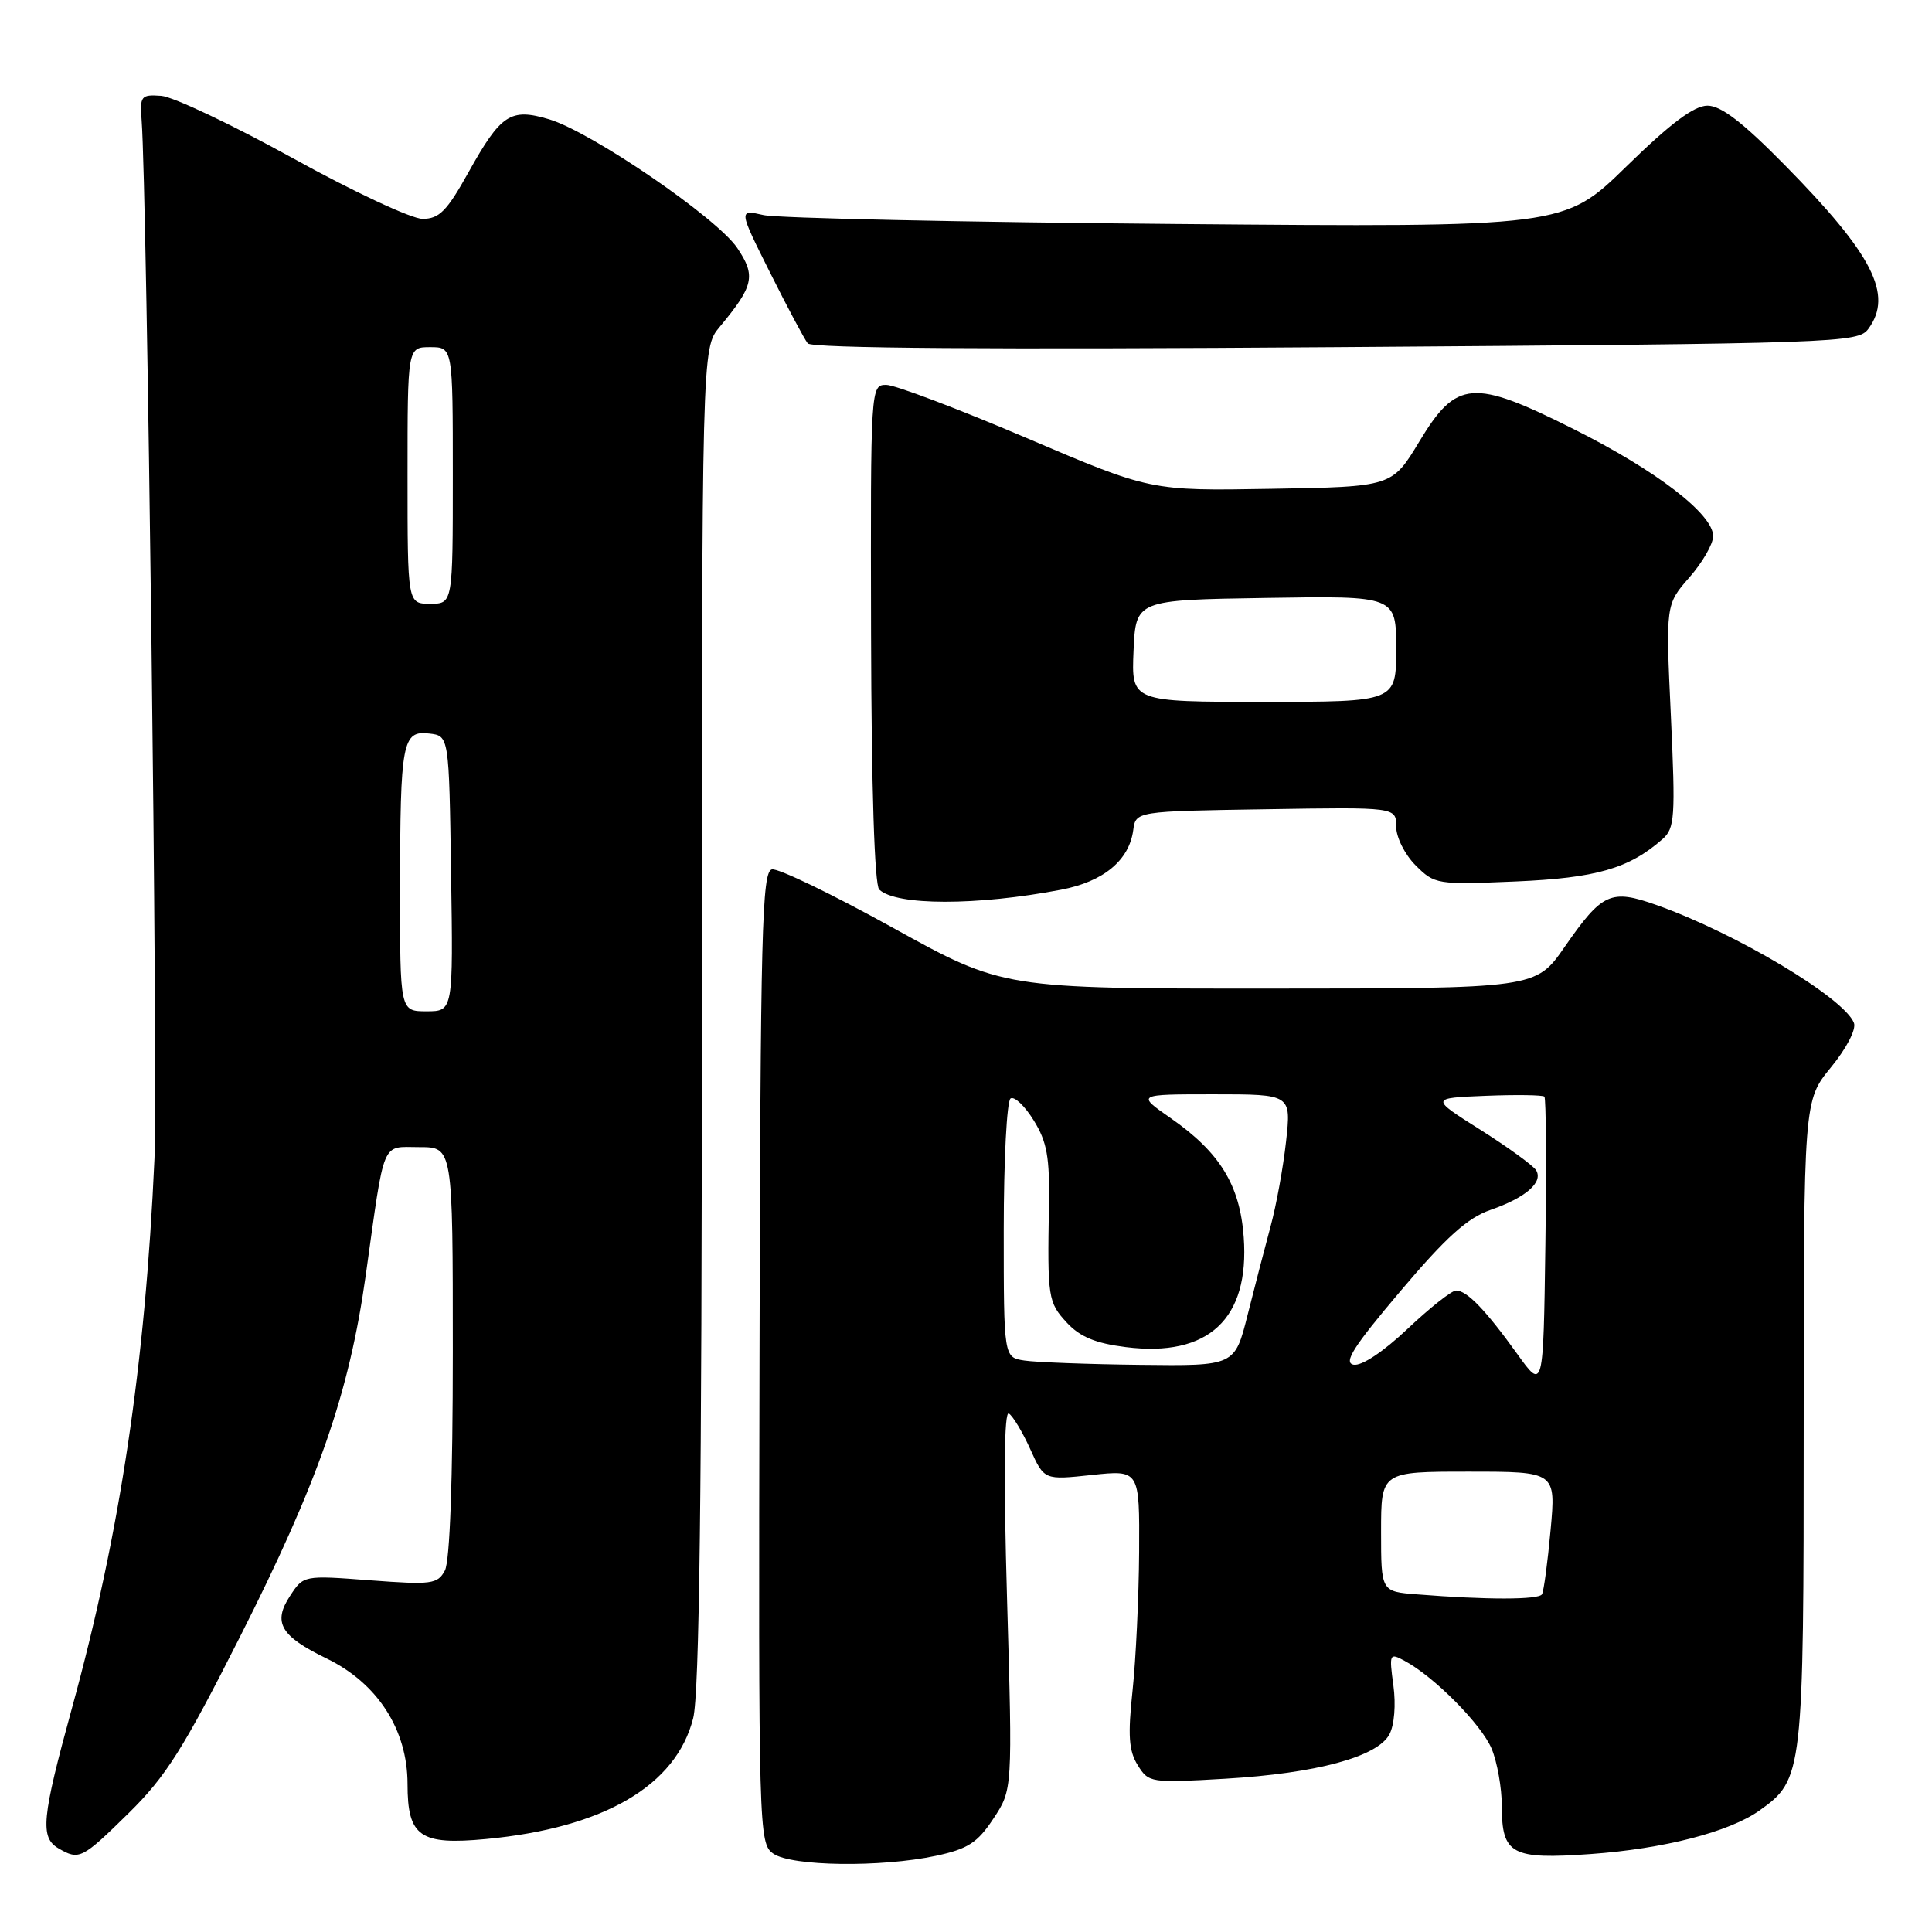 <?xml version="1.0" encoding="UTF-8" standalone="no"?>
<!DOCTYPE svg PUBLIC "-//W3C//DTD SVG 1.1//EN" "http://www.w3.org/Graphics/SVG/1.1/DTD/svg11.dtd" >
<svg xmlns="http://www.w3.org/2000/svg" xmlns:xlink="http://www.w3.org/1999/xlink" version="1.1" viewBox="0 0 256 256">
 <g >
 <path fill="currentColor"
d=" M 124.00 245.91 C 128.25 245.00 129.52 244.18 131.63 240.98 C 134.17 237.14 134.17 237.14 133.44 211.92 C 132.97 195.64 133.05 186.91 133.68 187.30 C 134.21 187.63 135.49 189.75 136.51 192.01 C 138.36 196.12 138.36 196.12 144.68 195.44 C 151.00 194.77 151.00 194.77 150.94 205.63 C 150.90 211.61 150.51 219.88 150.07 224.00 C 149.43 229.96 149.57 231.99 150.75 233.89 C 152.20 236.23 152.46 236.27 162.37 235.69 C 174.43 234.98 182.50 232.80 184.10 229.82 C 184.76 228.59 184.98 225.87 184.63 223.32 C 184.06 219.13 184.12 218.99 186.10 220.06 C 190.02 222.15 196.31 228.50 197.65 231.72 C 198.39 233.49 199.00 236.92 199.00 239.35 C 199.00 245.72 200.30 246.42 210.78 245.67 C 220.47 244.98 229.14 242.74 233.13 239.91 C 238.93 235.78 239.00 235.15 239.00 188.52 C 239.00 145.84 239.00 145.84 242.61 141.43 C 244.67 138.92 245.98 136.39 245.66 135.55 C 244.38 132.23 230.04 123.66 219.52 119.93 C 213.42 117.77 212.32 118.27 207.31 125.49 C 203.50 130.98 203.50 130.98 168.19 130.99 C 132.89 131.00 132.89 131.00 118.34 122.95 C 110.34 118.52 103.12 115.03 102.29 115.20 C 100.96 115.46 100.76 123.31 100.64 179.87 C 100.50 242.88 100.54 244.27 102.47 245.62 C 104.88 247.30 116.74 247.46 124.00 245.91 Z  M 17.05 240.25 C 21.97 235.41 24.30 231.73 31.74 217.00 C 42.19 196.34 46.26 184.66 48.46 169.00 C 51.03 150.66 50.47 152.00 55.58 152.00 C 60.00 152.00 60.00 152.00 60.00 179.07 C 60.00 196.09 59.61 206.86 58.95 208.10 C 57.98 209.91 57.19 210.01 49.06 209.40 C 40.23 208.73 40.22 208.73 38.43 211.47 C 36.12 214.99 37.17 216.79 43.26 219.75 C 50.02 223.02 54.00 229.19 54.00 236.39 C 54.00 243.37 55.64 244.51 64.42 243.68 C 80.01 242.21 89.60 236.61 91.85 227.67 C 92.67 224.41 93.00 197.89 93.00 134.63 C 93.00 46.15 93.00 46.15 95.35 43.33 C 99.89 37.87 100.18 36.56 97.69 32.86 C 95.00 28.86 78.39 17.50 72.77 15.81 C 67.64 14.28 66.38 15.11 62.07 22.84 C 59.21 27.98 58.20 29.00 55.99 29.00 C 54.53 29.00 46.79 25.38 38.78 20.95 C 30.78 16.53 22.94 12.82 21.37 12.70 C 18.67 12.51 18.52 12.71 18.77 16.00 C 19.48 25.40 20.94 143.03 20.47 153.50 C 19.23 180.98 15.91 203.15 9.53 226.35 C 5.53 240.92 5.28 243.48 7.75 244.92 C 10.50 246.52 10.85 246.34 17.05 240.25 Z  M 140.62 117.89 C 146.22 116.82 149.62 114.01 150.16 110.00 C 150.50 107.50 150.50 107.50 167.75 107.23 C 185.00 106.95 185.00 106.95 185.00 109.52 C 185.00 110.95 186.15 113.24 187.58 114.67 C 190.10 117.19 190.41 117.24 200.83 116.80 C 211.51 116.34 215.84 115.10 220.29 111.19 C 221.92 109.76 222.02 108.30 221.40 94.86 C 220.71 80.10 220.71 80.10 223.85 76.51 C 225.58 74.54 227.00 72.08 227.00 71.04 C 227.00 68.13 219.50 62.36 208.56 56.88 C 195.16 50.16 193.00 50.33 188.07 58.50 C 184.45 64.50 184.45 64.50 168.45 64.77 C 152.45 65.05 152.45 65.05 135.98 58.02 C 126.93 54.16 118.58 51.00 117.44 51.00 C 115.36 51.00 115.35 51.18 115.42 83.95 C 115.47 104.50 115.88 117.26 116.50 117.87 C 118.73 120.02 129.46 120.03 140.62 117.89 Z  M 247.58 43.56 C 250.88 39.05 248.16 33.73 236.56 21.94 C 230.94 16.22 228.05 14.00 226.25 14.00 C 224.48 14.00 221.36 16.33 215.50 22.06 C 207.24 30.12 207.24 30.12 155.87 29.68 C 127.62 29.44 103.00 28.91 101.18 28.50 C 97.85 27.75 97.85 27.75 102.04 36.13 C 104.34 40.73 106.59 44.95 107.03 45.50 C 107.56 46.16 131.48 46.33 177.00 46.00 C 244.00 45.52 246.21 45.44 247.58 43.56 Z  M 187.75 211.26 C 183.00 210.89 183.00 210.89 183.00 202.95 C 183.00 195.00 183.00 195.00 194.59 195.00 C 206.17 195.00 206.17 195.00 205.46 202.75 C 205.07 207.01 204.56 210.84 204.32 211.25 C 203.89 211.99 197.02 212.00 187.75 211.26 Z  M 201.03 179.39 C 196.86 173.59 194.37 171.00 192.94 171.00 C 192.36 171.00 189.46 173.29 186.50 176.09 C 183.28 179.13 180.42 181.03 179.36 180.83 C 177.98 180.57 179.33 178.45 185.55 171.10 C 191.61 163.93 194.45 161.37 197.50 160.32 C 202.17 158.70 204.52 156.65 203.54 155.06 C 203.15 154.44 199.84 152.03 196.17 149.71 C 189.50 145.50 189.50 145.50 196.87 145.20 C 200.92 145.04 204.42 145.09 204.64 145.31 C 204.86 145.53 204.92 154.38 204.77 164.97 C 204.50 184.23 204.50 184.23 201.03 179.39 Z  M 135.75 180.28 C 133.00 179.87 133.00 179.87 133.00 162.99 C 133.00 153.71 133.41 145.86 133.91 145.55 C 134.42 145.24 135.80 146.55 136.98 148.47 C 138.74 151.31 139.10 153.35 138.99 159.72 C 138.78 172.00 138.87 172.56 141.37 175.27 C 143.11 177.15 145.18 178.00 149.18 178.50 C 160.12 179.87 165.59 174.77 164.80 163.93 C 164.30 157.03 161.65 152.71 155.14 148.17 C 150.58 145.00 150.58 145.00 160.84 145.00 C 171.10 145.00 171.10 145.00 170.41 151.25 C 170.03 154.69 169.11 159.75 168.36 162.50 C 167.62 165.25 166.24 170.54 165.31 174.25 C 163.61 181.00 163.61 181.00 151.06 180.85 C 144.15 180.77 137.26 180.51 135.75 180.28 Z  M 53.01 117.75 C 53.03 98.27 53.31 96.78 56.88 97.20 C 59.50 97.50 59.50 97.50 59.77 115.75 C 60.05 134.00 60.05 134.00 56.52 134.00 C 53.00 134.00 53.00 134.00 53.01 117.75 Z  M 54.00 63.00 C 54.00 46.00 54.00 46.00 57.00 46.00 C 60.00 46.00 60.00 46.00 60.00 63.00 C 60.00 80.00 60.00 80.00 57.00 80.00 C 54.00 80.00 54.00 80.00 54.00 63.00 Z  M 150.20 86.25 C 150.50 79.50 150.50 79.50 167.75 79.23 C 185.00 78.95 185.00 78.95 185.00 85.98 C 185.00 93.00 185.00 93.00 167.45 93.00 C 149.91 93.00 149.91 93.00 150.20 86.25 Z "/>
</g>
</svg>